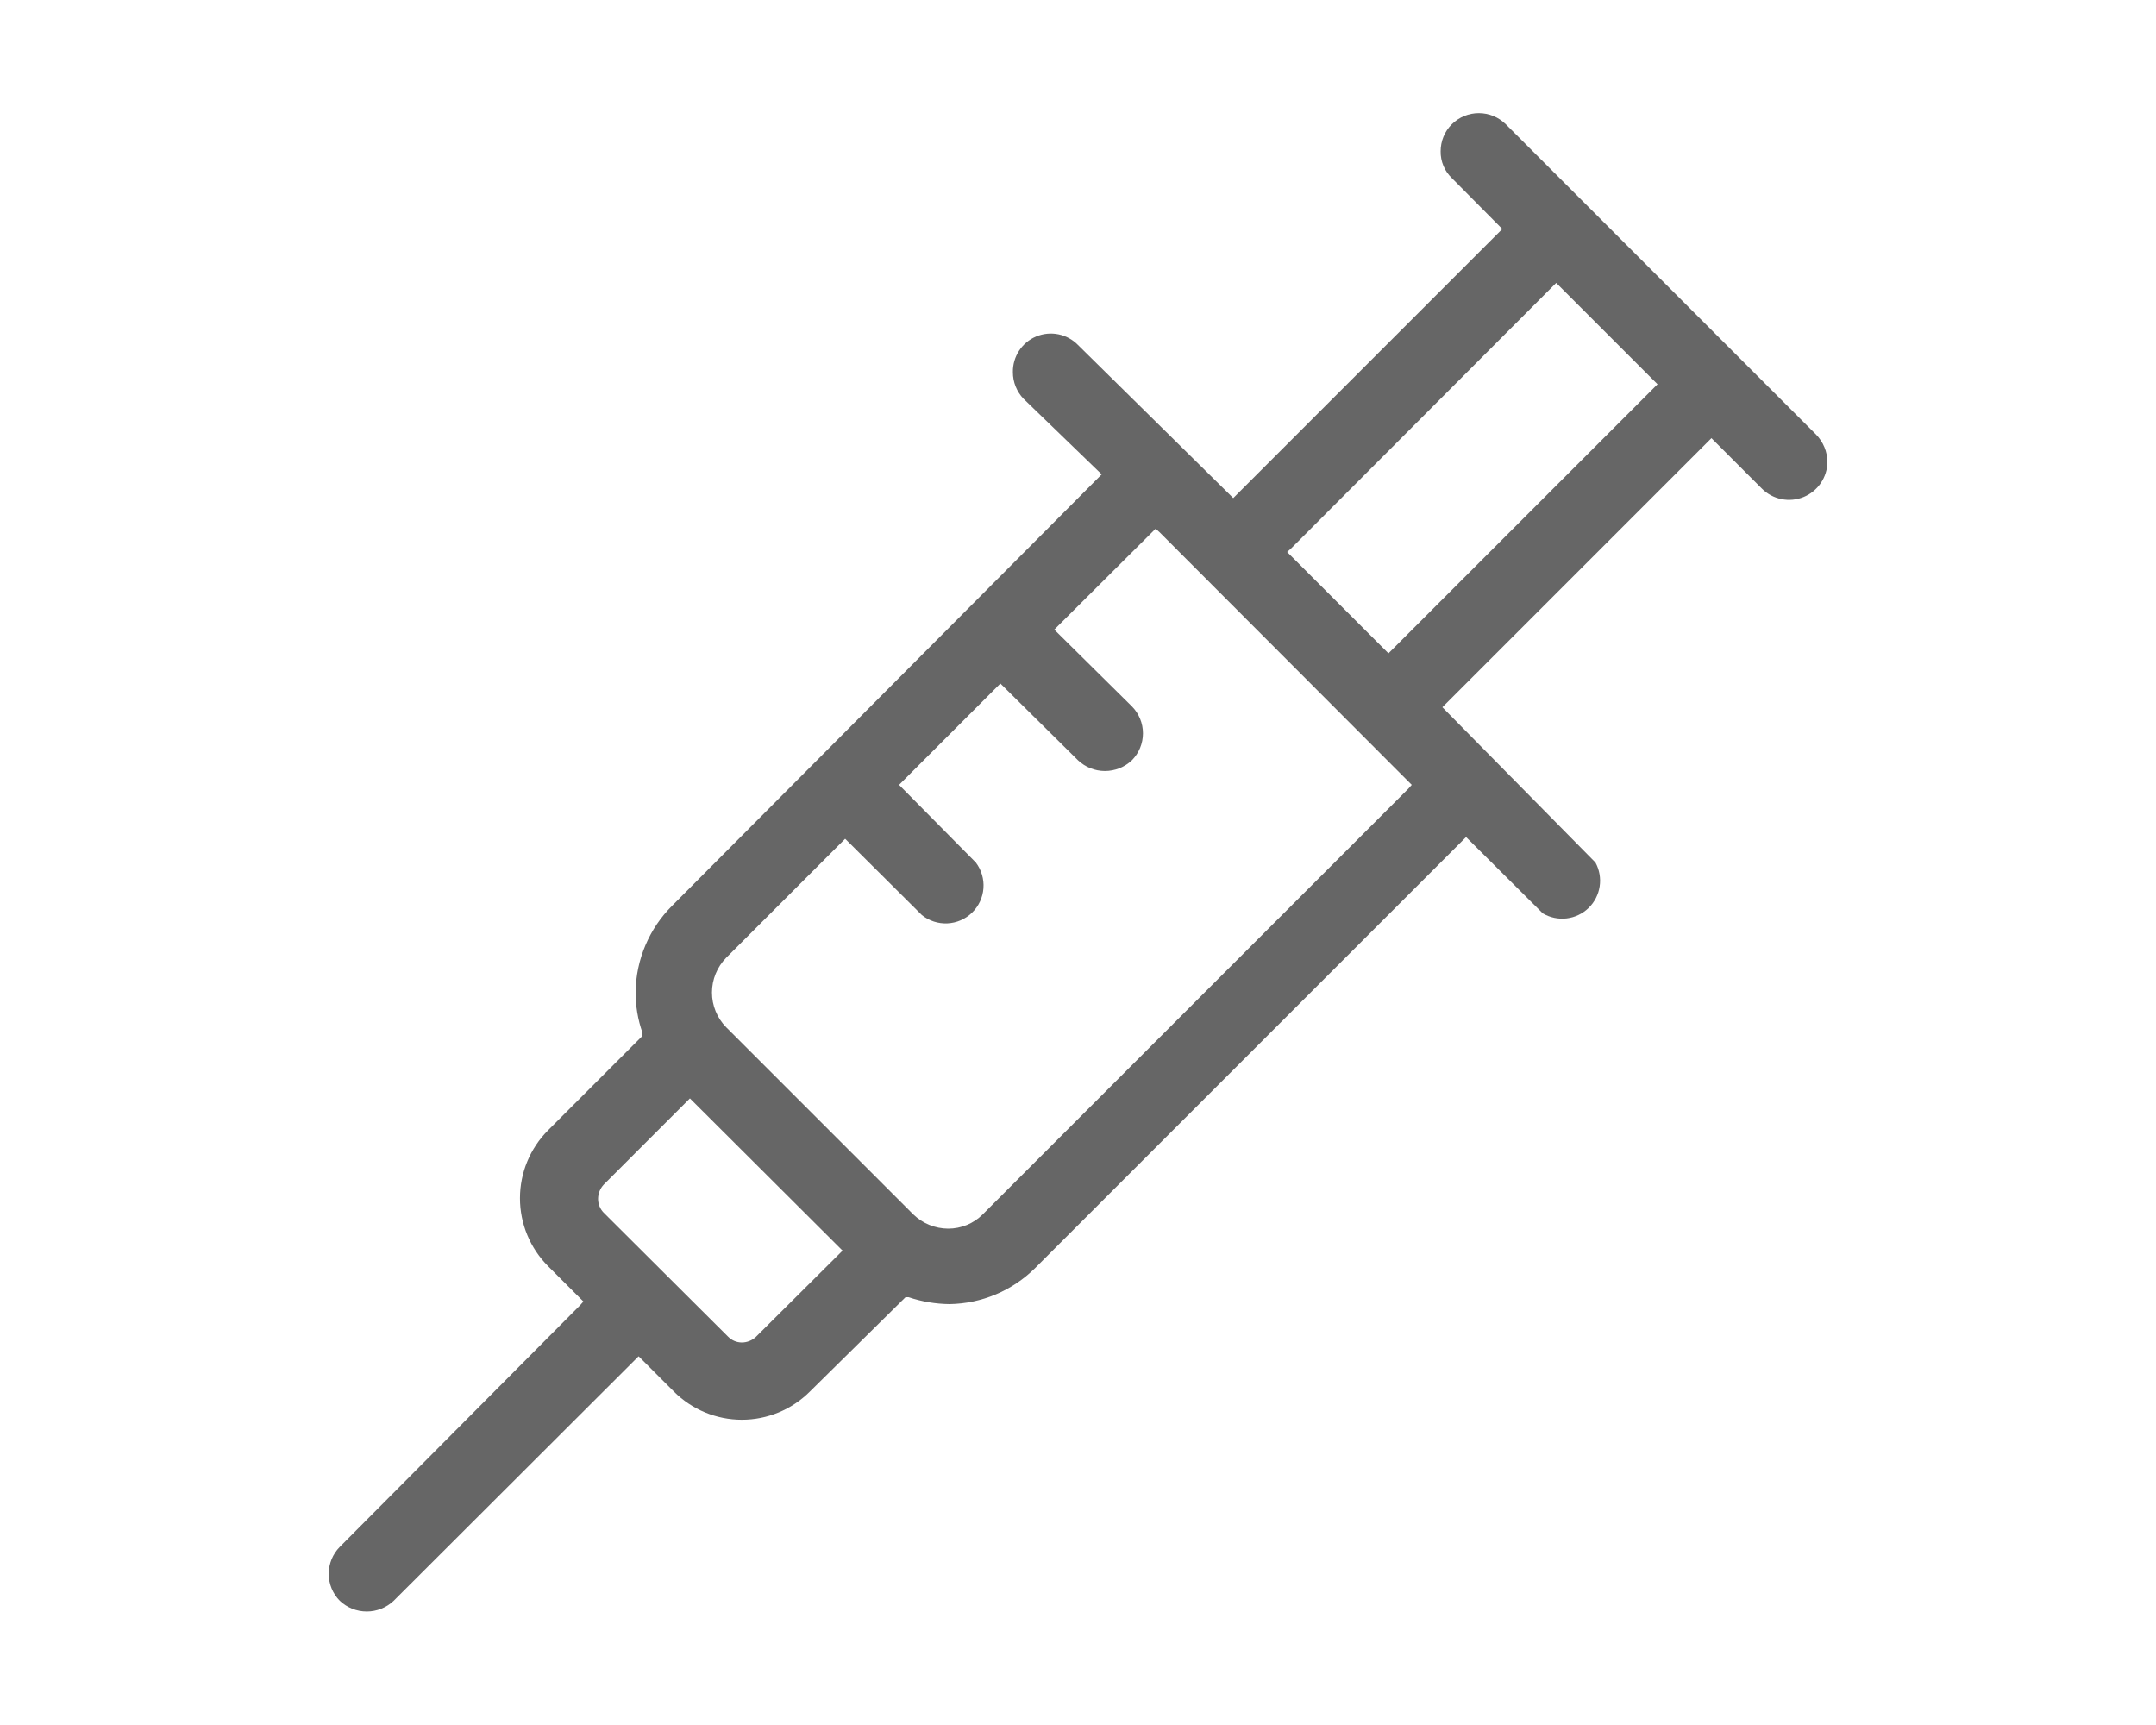 <svg width="100" height="80" viewBox="0 0 100 80" fill="none" xmlns="http://www.w3.org/2000/svg">
<path d="M81.72 22.66C81.968 22.908 82.283 23.078 82.627 23.147C82.971 23.217 83.328 23.183 83.652 23.051C83.977 22.918 84.256 22.693 84.453 22.403C84.65 22.113 84.757 21.771 84.76 21.42C84.754 20.949 84.568 20.498 84.24 20.16L69.84 5.76C69.507 5.431 69.058 5.247 68.59 5.247C68.122 5.247 67.673 5.431 67.34 5.76C67.174 5.925 67.042 6.121 66.953 6.338C66.864 6.554 66.819 6.786 66.82 7.02C66.817 7.251 66.861 7.481 66.951 7.694C67.04 7.908 67.173 8.1 67.34 8.26L69.68 10.62L69.5 10.8L57.2 23.1L57.02 22.92L50 16C49.754 15.747 49.437 15.575 49.092 15.504C48.746 15.434 48.388 15.468 48.062 15.604C47.736 15.74 47.459 15.97 47.266 16.266C47.074 16.561 46.974 16.907 46.98 17.26C46.979 17.723 47.158 18.167 47.48 18.5L51.1 22L50.92 22.18L31.18 42C30.113 43.06 29.503 44.496 29.48 46C29.477 46.647 29.585 47.29 29.8 47.9V48.04L25.42 52.42C24.586 53.256 24.117 54.389 24.117 55.57C24.117 56.751 24.586 57.884 25.42 58.72L27.06 60.36L26.9 60.54L15.76 71.74C15.431 72.073 15.247 72.522 15.247 72.99C15.247 73.458 15.431 73.907 15.76 74.24C16.098 74.559 16.545 74.737 17.01 74.737C17.475 74.737 17.922 74.559 18.26 74.24L29.62 62.9L31.26 64.54C32.096 65.374 33.229 65.843 34.41 65.843C35.591 65.843 36.724 65.374 37.56 64.54L42 60.16H42.14C42.753 60.365 43.394 60.473 44.04 60.48C45.525 60.458 46.943 59.863 48 58.82L68 38.82L71.56 42.36C71.892 42.556 72.279 42.638 72.662 42.593C73.045 42.548 73.403 42.379 73.68 42.11C73.957 41.842 74.139 41.49 74.196 41.109C74.254 40.728 74.185 40.338 74 40L66.9 32.8L79.38 20.32L81.72 22.66ZM35.06 62C34.881 62.168 34.645 62.261 34.4 62.26C34.28 62.258 34.162 62.233 34.052 62.185C33.942 62.136 33.843 62.067 33.76 61.98L28 56.24C27.834 56.069 27.74 55.839 27.74 55.6C27.741 55.355 27.834 55.12 28 54.94L32 50.94L32.18 51.12L39.08 58L35.06 62ZM65.32 36.58L45.58 56.32C45.37 56.53 45.12 56.696 44.846 56.809C44.571 56.922 44.277 56.98 43.98 56.98C43.375 56.978 42.794 56.741 42.36 56.32L33.68 47.64C33.259 47.21 33.023 46.632 33.023 46.03C33.023 45.428 33.259 44.85 33.68 44.42L39.2 38.9L42.76 42.44C43.095 42.708 43.517 42.844 43.946 42.823C44.375 42.802 44.781 42.625 45.088 42.325C45.396 42.025 45.583 41.623 45.614 41.195C45.646 40.767 45.52 40.342 45.26 40L41.7 36.4L41.88 36.22L46.4 31.7L50 35.26C50.338 35.579 50.785 35.757 51.25 35.757C51.715 35.757 52.162 35.579 52.5 35.26C52.829 34.927 53.013 34.478 53.013 34.01C53.013 33.542 52.829 33.093 52.5 32.76L48.9 29.2L53.6 24.52L53.78 24.68L65.48 36.4L65.32 36.58ZM76.7 18L64.4 30.3L64.22 30.12L59.7 25.6L59.88 25.44L72.18 13.12L72.36 13.3L76.88 17.82L76.7 18Z" fill="#666666"/>
</svg>
